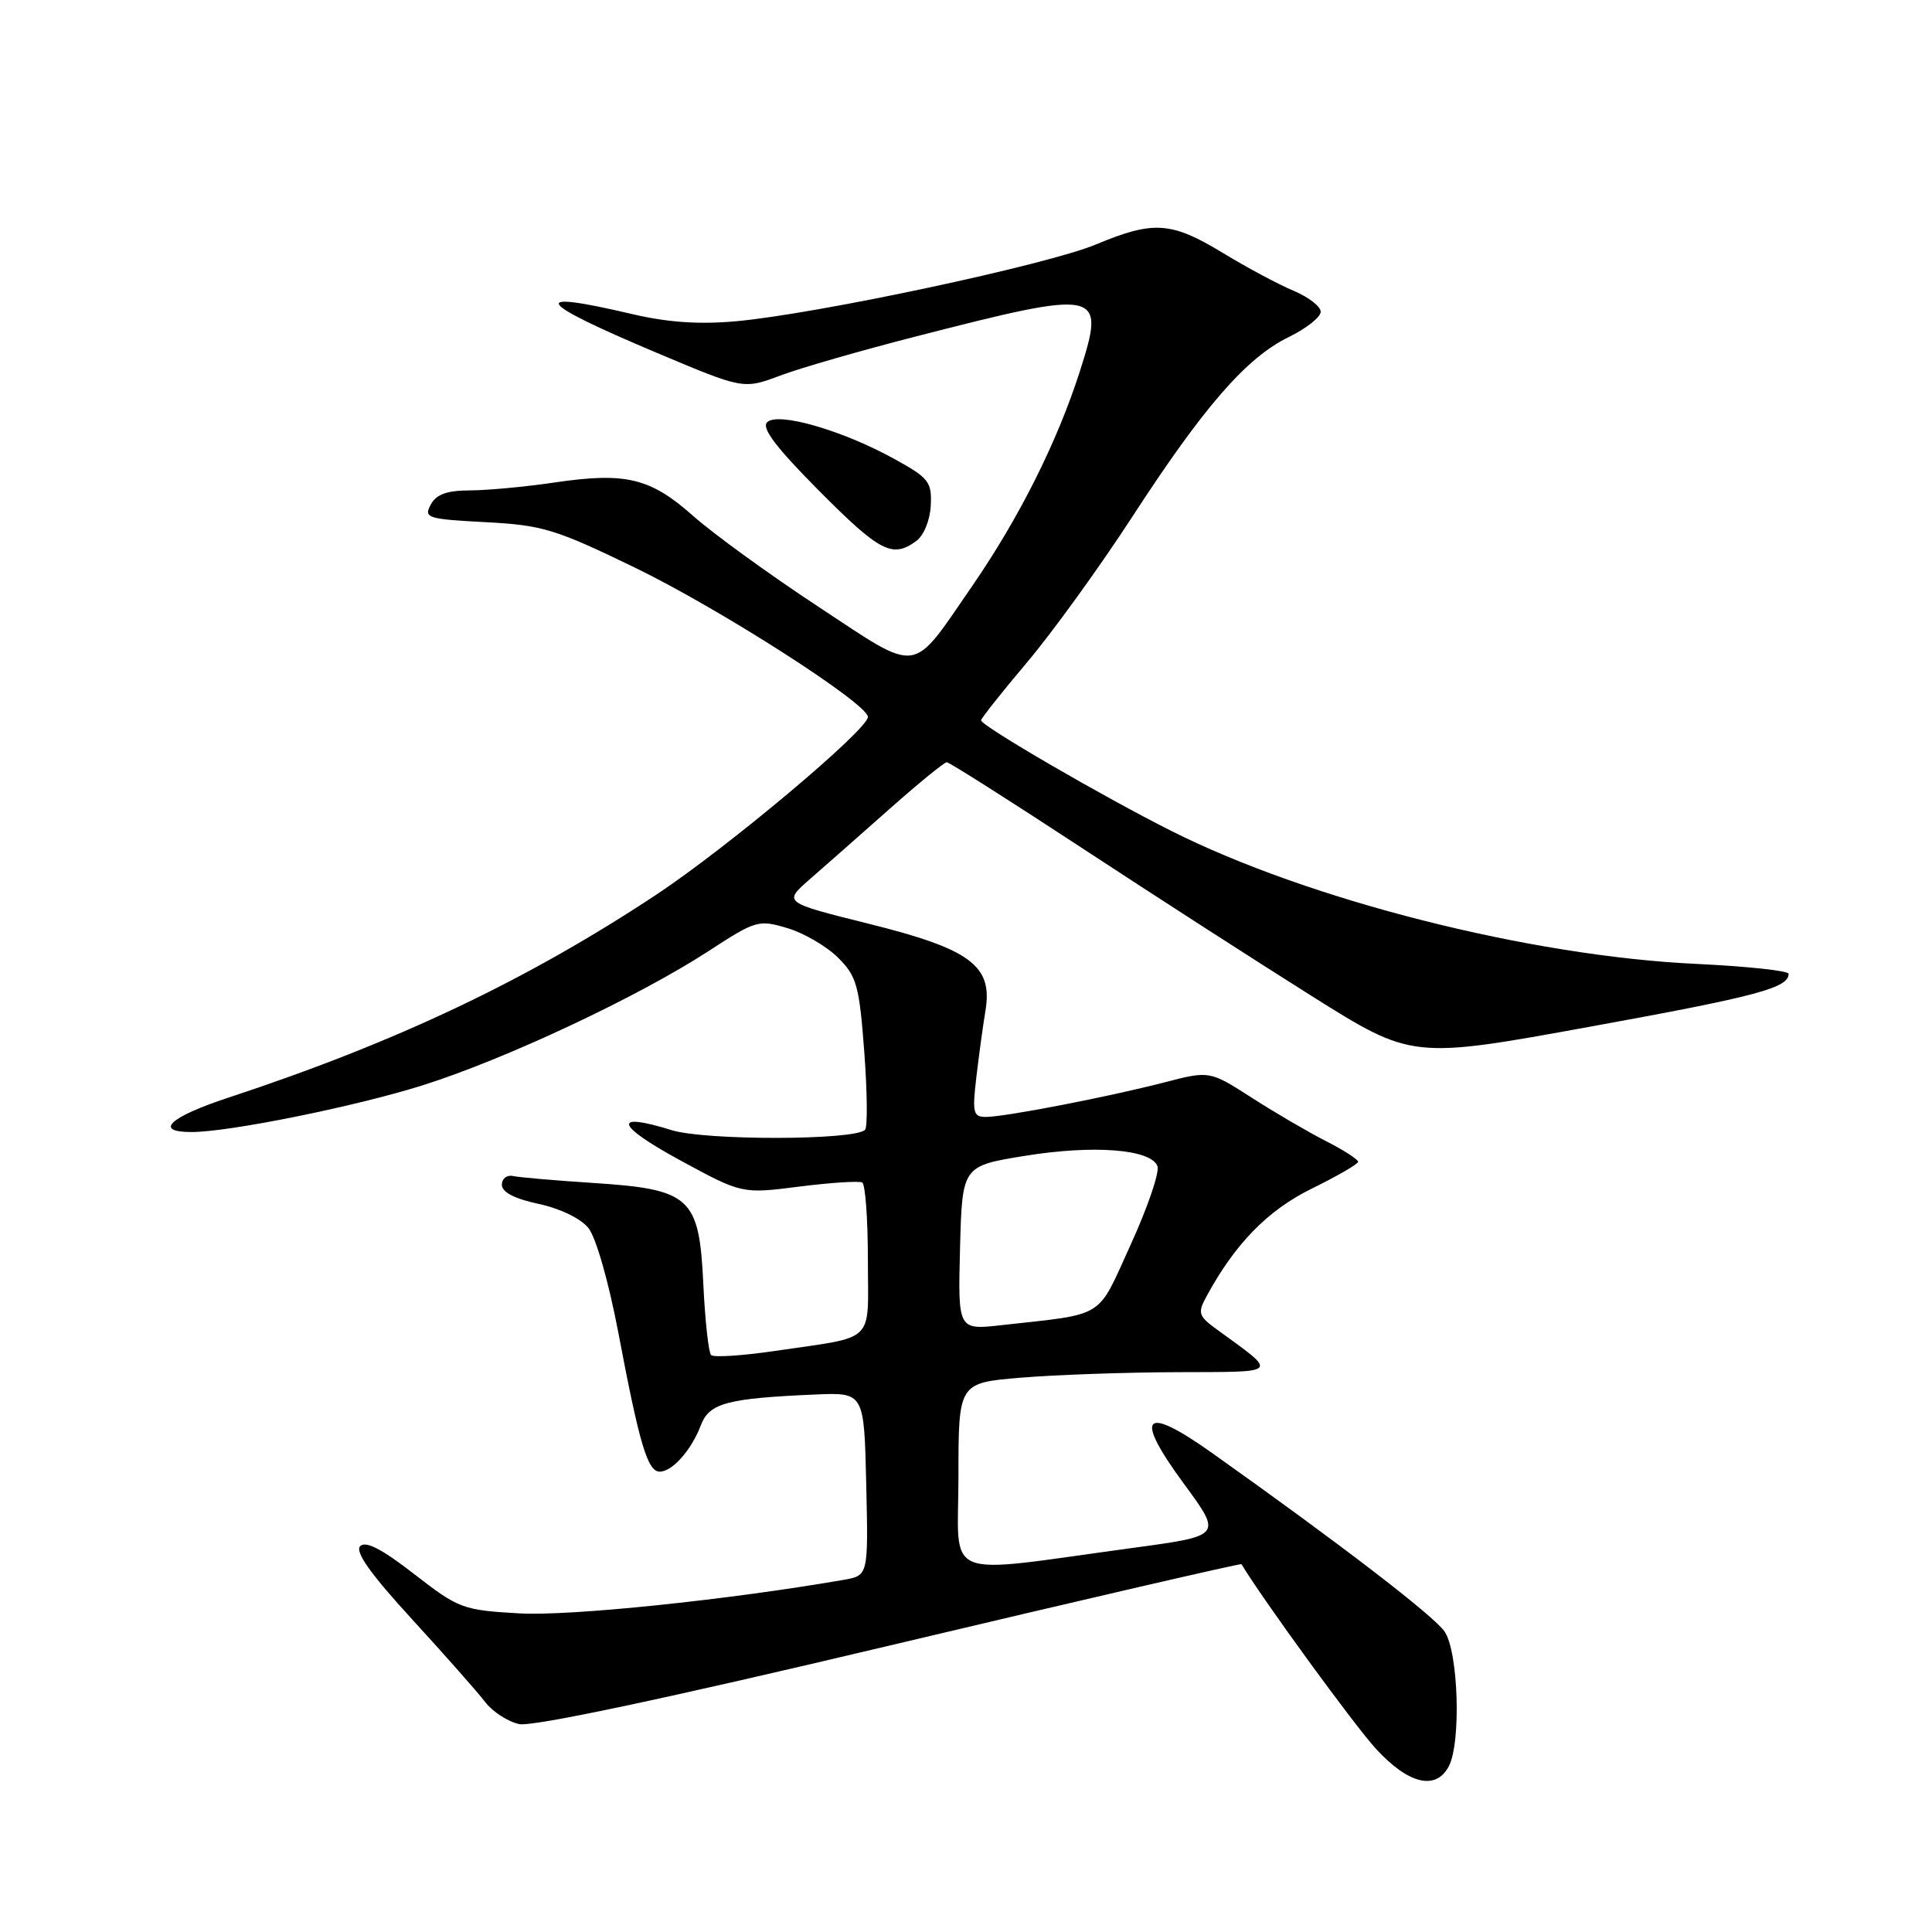 <?xml version="1.0" encoding="UTF-8" standalone="no"?>
<!DOCTYPE svg PUBLIC "-//W3C//DTD SVG 1.1//EN" "http://www.w3.org/Graphics/SVG/1.1/DTD/svg11.dtd" >
<svg xmlns="http://www.w3.org/2000/svg" xmlns:xlink="http://www.w3.org/1999/xlink" version="1.1" viewBox="0 0 256 256">
 <g >
 <path fill="currentColor"
d=" M 191.96 234.07 C 193.63 230.95 193.25 218.81 191.40 216.17 C 189.94 214.07 177.62 204.61 160.68 192.58 C 151.49 186.04 150.15 187.47 156.89 196.63 C 161.94 203.50 161.94 203.50 150.22 205.09 C 124.33 208.60 127.00 209.69 127.00 195.63 C 127.00 183.24 127.00 183.24 135.27 182.55 C 139.81 182.17 149.14 181.84 155.98 181.82 C 169.77 181.77 169.44 182.13 161.20 176.13 C 158.82 174.40 158.68 173.96 159.83 171.85 C 163.62 164.83 167.97 160.37 173.81 157.50 C 177.17 155.85 179.93 154.25 179.96 153.95 C 179.98 153.65 178.09 152.42 175.75 151.23 C 173.41 150.04 168.97 147.45 165.89 145.47 C 160.28 141.87 160.28 141.87 154.29 143.42 C 146.89 145.34 133.15 148.00 130.63 148.00 C 128.95 148.00 128.82 147.43 129.37 142.75 C 129.71 139.86 130.25 135.88 130.58 133.91 C 131.57 127.97 128.61 125.76 115.14 122.41 C 103.79 119.58 103.79 119.58 107.26 116.54 C 109.18 114.87 113.92 110.69 117.80 107.25 C 121.68 103.81 125.12 101.00 125.45 101.00 C 125.78 101.00 133.80 106.09 143.28 112.31 C 152.75 118.53 166.49 127.38 173.81 131.98 C 187.11 140.34 187.11 140.34 210.81 136.02 C 232.86 132.01 237.00 130.90 237.00 129.03 C 237.00 128.63 231.48 128.04 224.73 127.72 C 202.69 126.68 173.44 119.27 155.22 110.11 C 146.12 105.54 130.00 96.17 130.00 95.45 C 130.00 95.19 132.75 91.72 136.11 87.74 C 139.47 83.76 145.73 75.10 150.02 68.50 C 159.51 53.88 165.15 47.40 170.75 44.67 C 173.09 43.53 175.00 42.02 175.00 41.31 C 175.00 40.61 173.37 39.35 171.39 38.52 C 169.40 37.69 165.18 35.43 162.01 33.50 C 155.19 29.36 152.84 29.21 145.22 32.39 C 138.79 35.09 108.19 41.61 97.50 42.57 C 92.62 43.01 88.44 42.72 83.69 41.60 C 69.85 38.35 70.87 39.94 87.00 46.74 C 98.50 51.59 98.50 51.59 103.37 49.77 C 106.05 48.76 114.15 46.43 121.37 44.58 C 145.93 38.28 146.54 38.41 143.09 49.19 C 140.09 58.56 135.04 68.62 128.83 77.64 C 120.62 89.54 122.05 89.35 108.46 80.41 C 102.00 76.16 94.54 70.75 91.88 68.39 C 86.18 63.33 82.95 62.54 73.50 63.93 C 69.65 64.50 64.60 64.97 62.29 64.98 C 59.20 64.99 57.80 65.50 57.07 66.88 C 56.13 68.63 56.61 68.78 64.32 69.19 C 71.87 69.58 73.57 70.10 84.04 75.17 C 95.25 80.59 115.00 93.24 115.00 95.00 C 115.00 96.68 96.50 112.22 87.02 118.51 C 69.83 129.89 52.55 138.10 30.24 145.45 C 22.45 148.02 20.33 150.00 25.38 150.00 C 30.36 150.00 47.04 146.63 56.00 143.81 C 66.95 140.36 84.60 132.07 93.94 125.99 C 100.16 121.94 100.52 121.84 104.36 122.99 C 106.54 123.64 109.56 125.41 111.06 126.91 C 113.52 129.36 113.86 130.60 114.52 139.36 C 114.92 144.71 114.97 149.37 114.62 149.71 C 113.22 151.11 93.46 151.14 88.99 149.75 C 81.07 147.28 81.56 149.09 90.06 153.71 C 98.31 158.20 98.31 158.20 105.91 157.23 C 110.08 156.70 113.84 156.46 114.25 156.69 C 114.66 156.93 115.00 161.54 115.00 166.95 C 115.00 178.22 116.25 177.00 102.66 179.01 C 98.36 179.64 94.56 179.89 94.22 179.55 C 93.89 179.22 93.42 174.95 93.19 170.07 C 92.64 158.60 91.52 157.58 78.49 156.74 C 73.54 156.42 68.81 156.01 67.99 155.83 C 67.17 155.65 66.50 156.17 66.50 156.99 C 66.50 157.97 68.18 158.84 71.36 159.52 C 74.18 160.12 76.95 161.45 77.96 162.71 C 78.97 163.96 80.66 169.86 81.95 176.68 C 84.74 191.40 85.81 195.00 87.42 195.00 C 89.09 195.00 91.61 192.15 92.87 188.85 C 93.98 185.92 96.32 185.29 108.00 184.78 C 114.50 184.50 114.50 184.50 114.78 196.63 C 115.06 208.77 115.06 208.77 111.78 209.34 C 96.42 212.00 75.48 214.17 68.81 213.78 C 61.31 213.35 60.78 213.15 54.89 208.58 C 50.63 205.27 48.46 204.14 47.73 204.87 C 47.00 205.60 49.08 208.54 54.59 214.55 C 58.94 219.30 63.30 224.23 64.28 225.52 C 65.26 226.80 67.28 228.12 68.78 228.45 C 70.53 228.83 88.06 225.12 117.93 218.03 C 143.46 211.97 164.42 207.13 164.50 207.26 C 167.39 212.05 179.49 228.65 182.34 231.75 C 186.63 236.41 190.25 237.28 191.96 234.07 Z  M 121.39 71.70 C 122.41 70.96 123.23 68.95 123.33 66.99 C 123.49 63.85 123.08 63.33 118.50 60.81 C 111.64 57.02 103.06 54.54 101.65 55.95 C 100.88 56.72 102.83 59.29 108.51 65.01 C 116.59 73.14 118.25 74.00 121.39 71.70 Z  M 127.21 165.37 C 127.50 154.50 127.50 154.50 135.84 153.15 C 144.91 151.68 152.51 152.27 153.37 154.52 C 153.67 155.30 152.08 159.97 149.83 164.90 C 145.28 174.89 146.66 174.03 132.71 175.59 C 126.93 176.24 126.93 176.24 127.21 165.37 Z "/>
</g>
</svg>